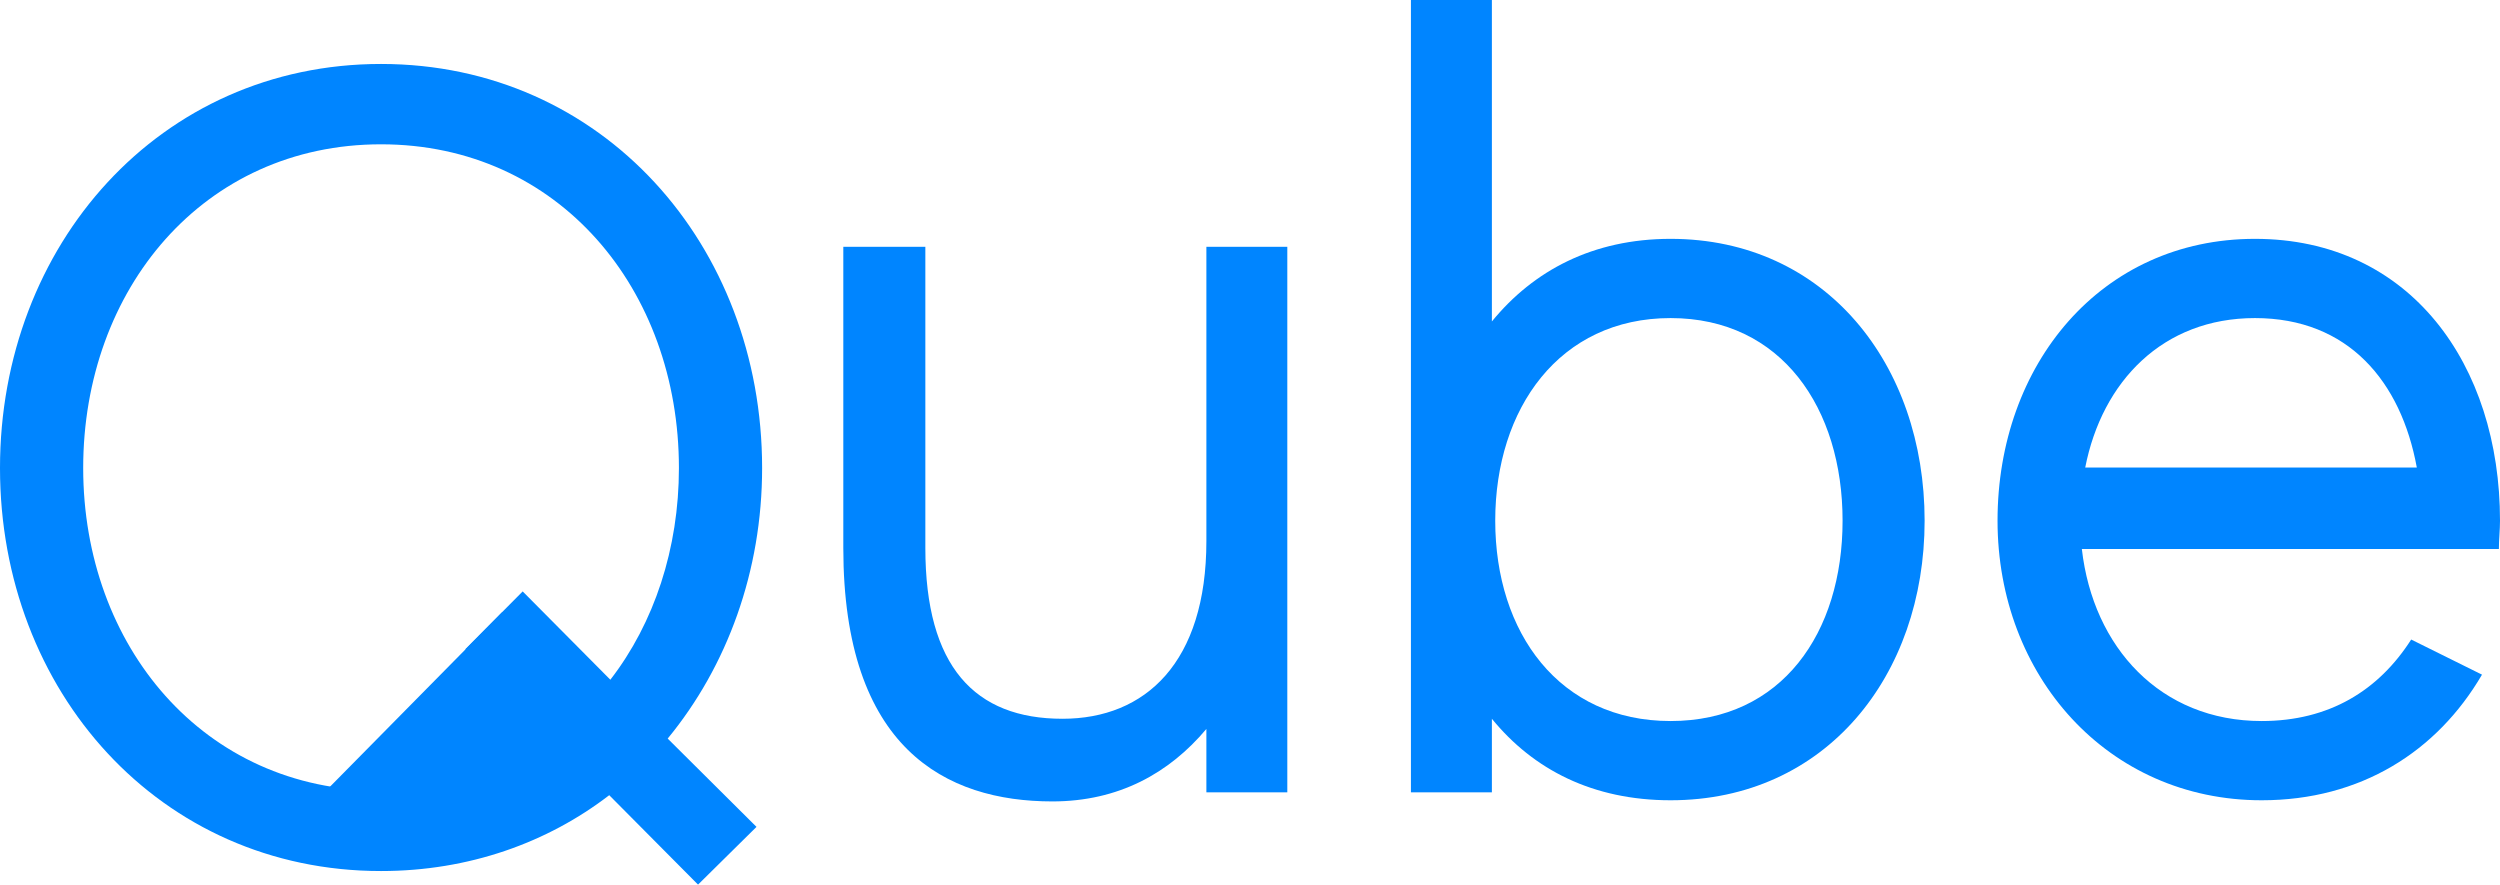 <svg width="65" height="23" viewBox="0 0 65 23" fill="none" xmlns="http://www.w3.org/2000/svg">
<path d="M19.815 12.169C19.815 6.372 15.665 1.663 9.907 1.663C4.15 1.663 0 6.372 0 12.169C0 17.967 4.15 22.647 9.907 22.647C12.187 22.647 14.233 21.911 15.84 20.675L18.149 23L19.669 21.499L17.36 19.203C18.909 17.32 19.815 14.848 19.815 12.169ZM9.907 20.557C5.29 20.557 2.163 16.79 2.163 12.169C2.163 7.52 5.29 3.752 9.907 3.752C14.525 3.752 17.652 7.52 17.652 12.169C17.652 14.259 17.009 16.201 15.869 17.673L13.59 15.377L12.099 16.878L14.35 19.145C13.122 20.057 11.632 20.557 9.907 20.557Z" fill="#0085FF"/>
<path d="M31.366 6.416V14.068C31.366 17.217 29.787 18.688 27.625 18.688C25.345 18.688 24.059 17.335 24.059 14.244C24.059 12.125 24.059 6.416 24.059 6.416H21.926C21.926 6.416 21.926 9.536 21.926 14.244C21.926 19.454 24.585 20.837 27.362 20.837C29.086 20.837 30.401 20.101 31.366 18.953V20.601H33.47V6.416H31.366Z" fill="#0085FF"/>
<path d="M43.435 6.21C41.419 6.21 39.87 7.034 38.789 8.358V0H36.684V20.601H38.789V18.688C39.87 20.013 41.419 20.807 43.435 20.807C47.468 20.807 50.04 17.57 50.04 13.538C50.04 9.477 47.468 6.21 43.435 6.21ZM43.435 18.747C40.542 18.747 38.876 16.452 38.876 13.538C38.876 10.624 40.542 8.27 43.435 8.27C46.329 8.27 47.907 10.624 47.907 13.538C47.907 16.452 46.329 18.747 43.435 18.747Z" fill="#0085FF"/>
<path d="M58.629 6.21C54.625 6.21 51.936 9.477 51.936 13.538C51.936 17.57 54.8 20.807 58.804 20.807C61.376 20.807 63.363 19.542 64.532 17.541L62.691 16.628C61.844 17.953 60.558 18.747 58.804 18.747C56.174 18.747 54.42 16.834 54.128 14.274H64.971C64.971 14.038 65 13.774 65 13.538C65 9.477 62.662 6.21 58.629 6.21ZM58.629 8.27C61.055 8.27 62.428 9.918 62.837 12.155H54.216C54.654 9.918 56.232 8.27 58.629 8.27Z" fill="#0085FF"/>
<path d="M13.062 15.911L15.042 17.892L10.385 22.612L8.405 20.631L13.062 15.911Z" fill="#0085FF"/>
<path d="M13.627 17.842L15.634 19.795L13.985 21.514L11.978 19.561L13.627 17.842Z" fill="#0085FF"/>
</svg>
